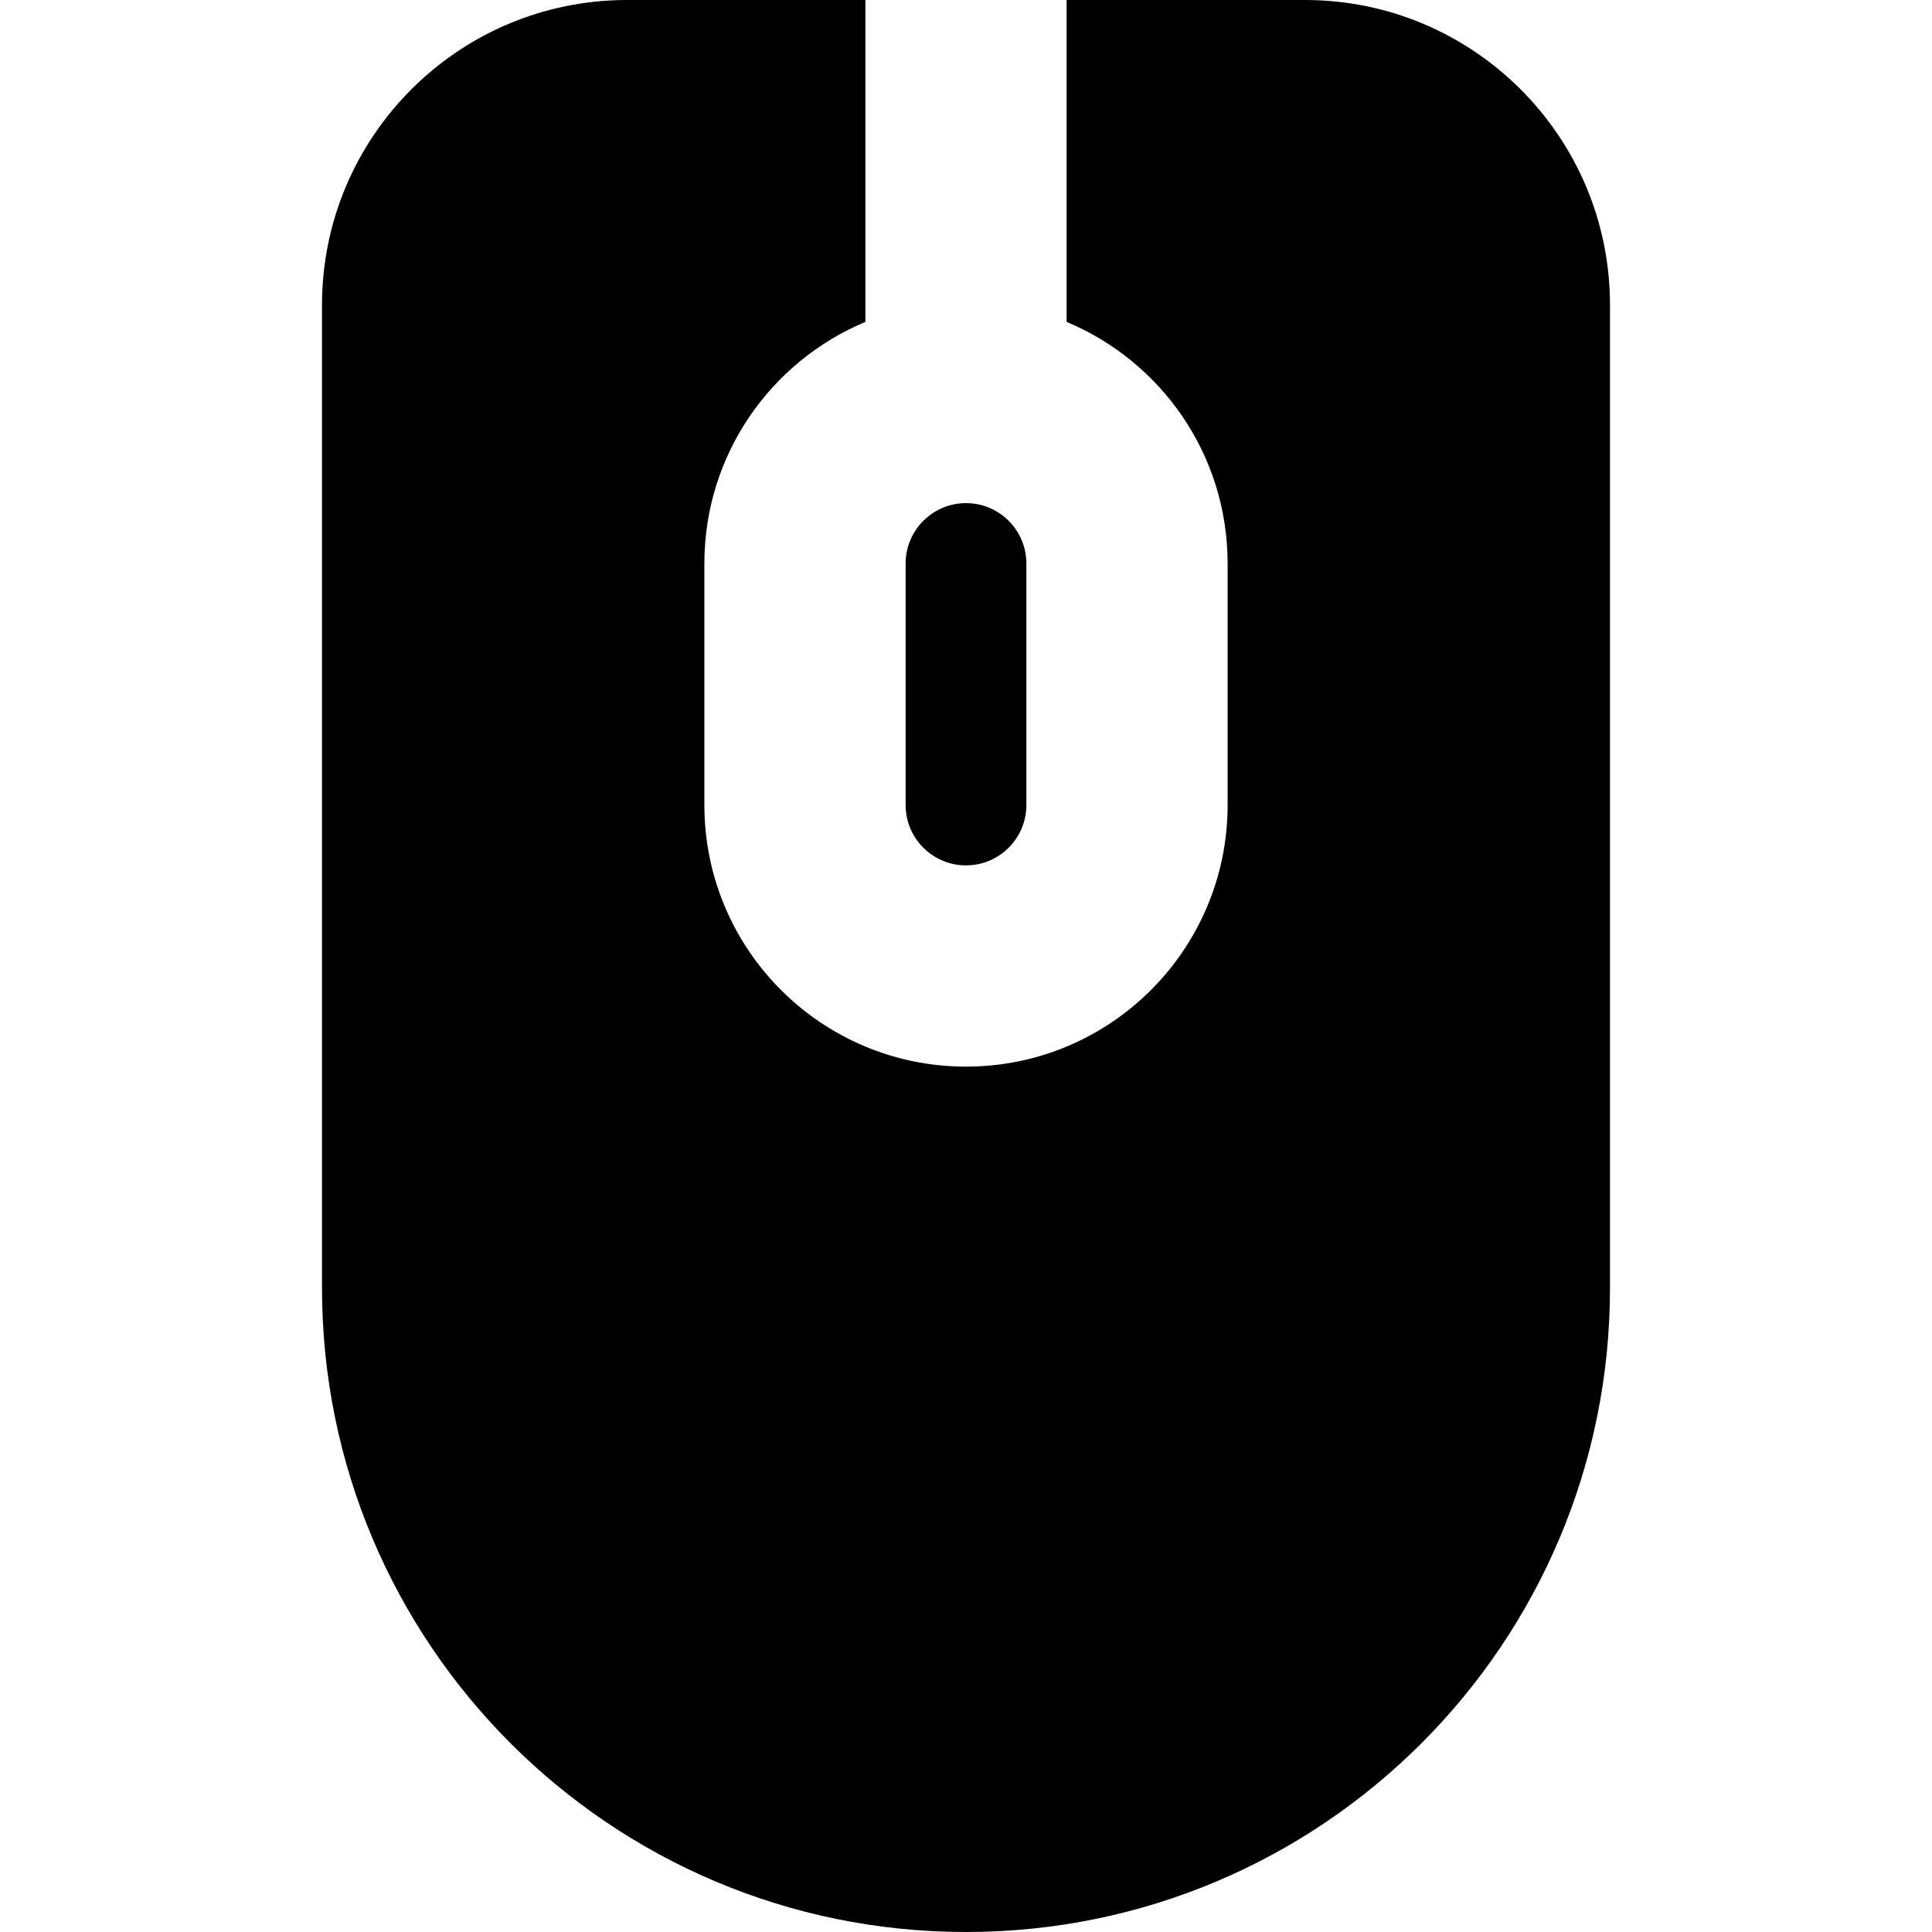 <svg width="24" height="24" viewBox="0 0 24 24" fill="none" xmlns="http://www.w3.org/2000/svg">
<path d="M13.25 3.999C14.425 4.489 15.25 5.648 15.25 7V10C15.25 11.795 13.795 13.25 12 13.25C10.205 13.25 8.75 11.795 8.75 10V7C8.75 5.648 9.576 4.489 10.75 3.999V0H7.789C5.697 0 4 1.697 4 3.789V16C4 20.418 7.582 24 12 24C16.418 24 20 20.418 20 16V3.789C20 1.697 18.303 0 16.21 0H13.25V3.999Z" fill="black"/>
<path d="M12 6.25C11.586 6.25 11.25 6.586 11.25 7V10C11.25 10.414 11.586 10.75 12 10.75C12.414 10.75 12.75 10.414 12.75 10V7C12.75 6.586 12.414 6.25 12 6.25Z" fill="black"/>
</svg>
